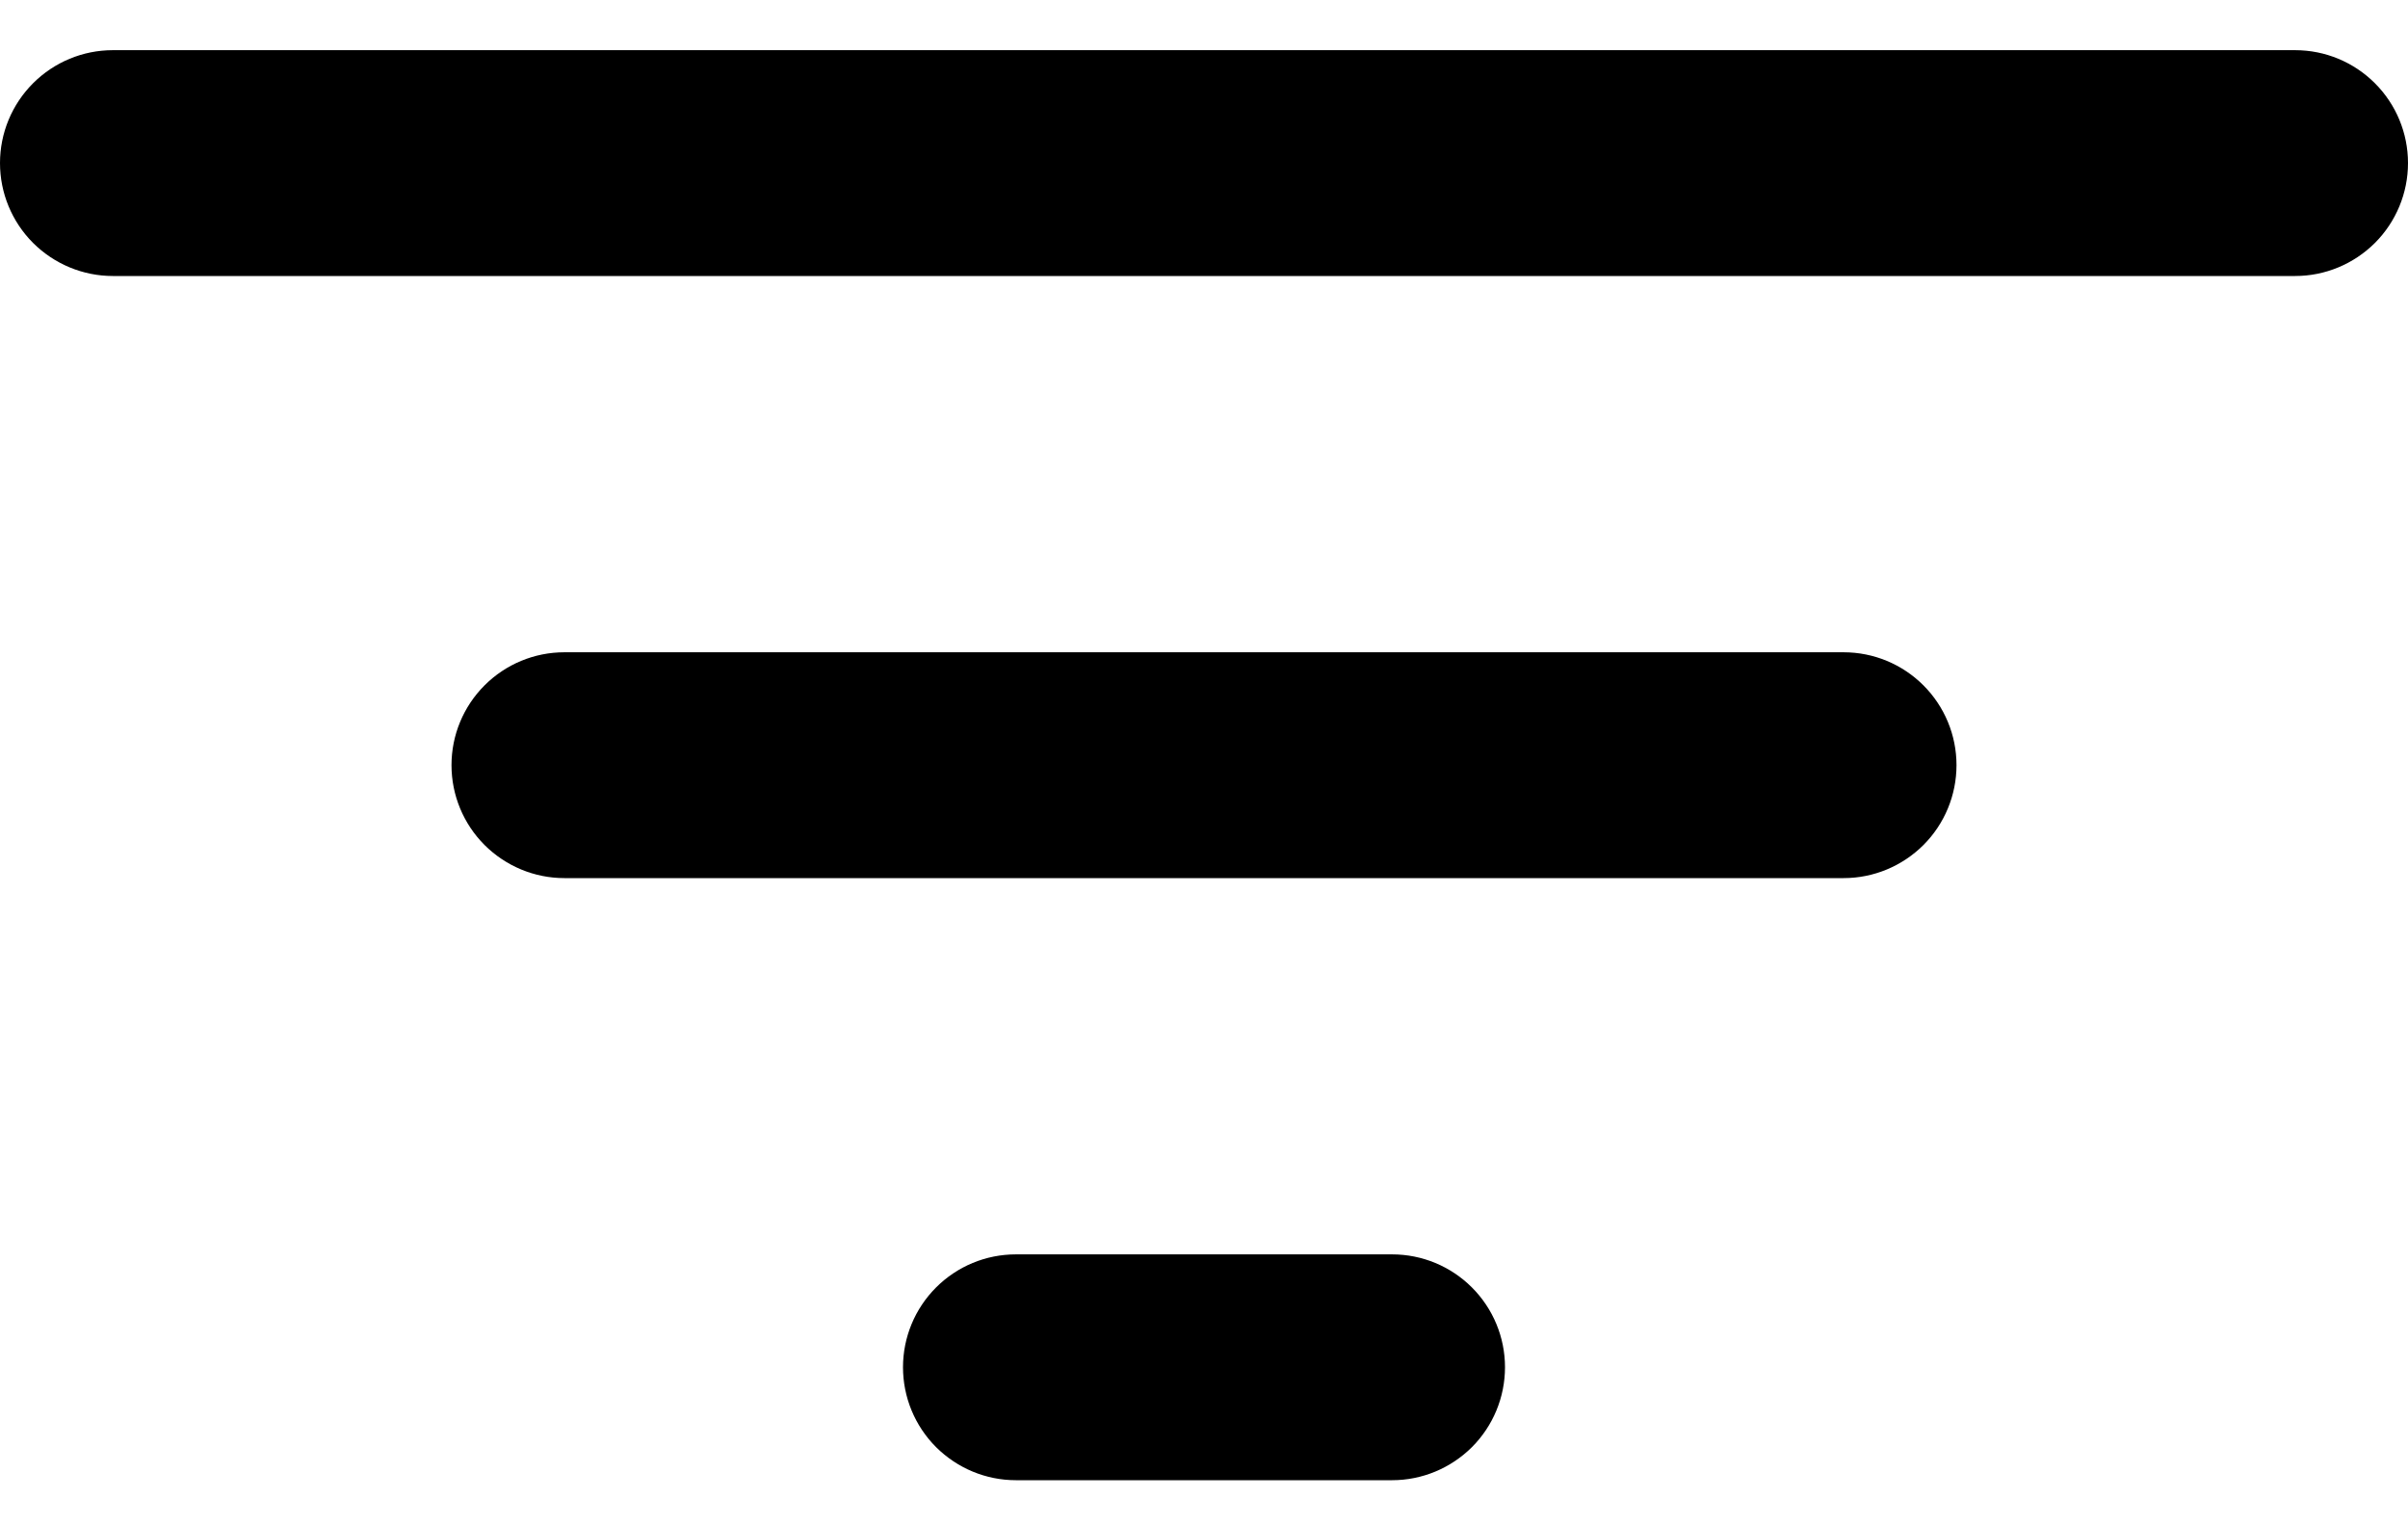 <svg width="30" height="19" viewBox="0 0 30 19" fill="none" xmlns="http://www.w3.org/2000/svg">
<path d="M1.406 0.625H28.594C28.967 0.625 29.324 0.773 29.588 1.037C29.852 1.301 30 1.658 30 2.031C30 2.404 29.852 2.762 29.588 3.026C29.324 3.289 28.967 3.438 28.594 3.438H1.406C1.033 3.438 0.676 3.289 0.412 3.026C0.148 2.762 0 2.404 0 2.031C0 1.658 0.148 1.301 0.412 1.037C0.676 0.773 1.033 0.625 1.406 0.625ZM5.625 9.531C5.625 9.158 5.773 8.801 6.037 8.537C6.301 8.273 6.658 8.125 7.031 8.125H22.969C23.342 8.125 23.699 8.273 23.963 8.537C24.227 8.801 24.375 9.158 24.375 9.531C24.375 9.904 24.227 10.262 23.963 10.526C23.699 10.789 23.342 10.938 22.969 10.938H7.031C6.658 10.938 6.301 10.789 6.037 10.526C5.773 10.262 5.625 9.904 5.625 9.531ZM11.25 17.031C11.25 16.658 11.398 16.301 11.662 16.037C11.926 15.773 12.283 15.625 12.656 15.625H17.344C17.717 15.625 18.074 15.773 18.338 16.037C18.602 16.301 18.75 16.658 18.75 17.031C18.75 17.404 18.602 17.762 18.338 18.026C18.074 18.289 17.717 18.438 17.344 18.438H12.656C12.283 18.438 11.926 18.289 11.662 18.026C11.398 17.762 11.25 17.404 11.25 17.031Z" fill="black"/>
</svg>
